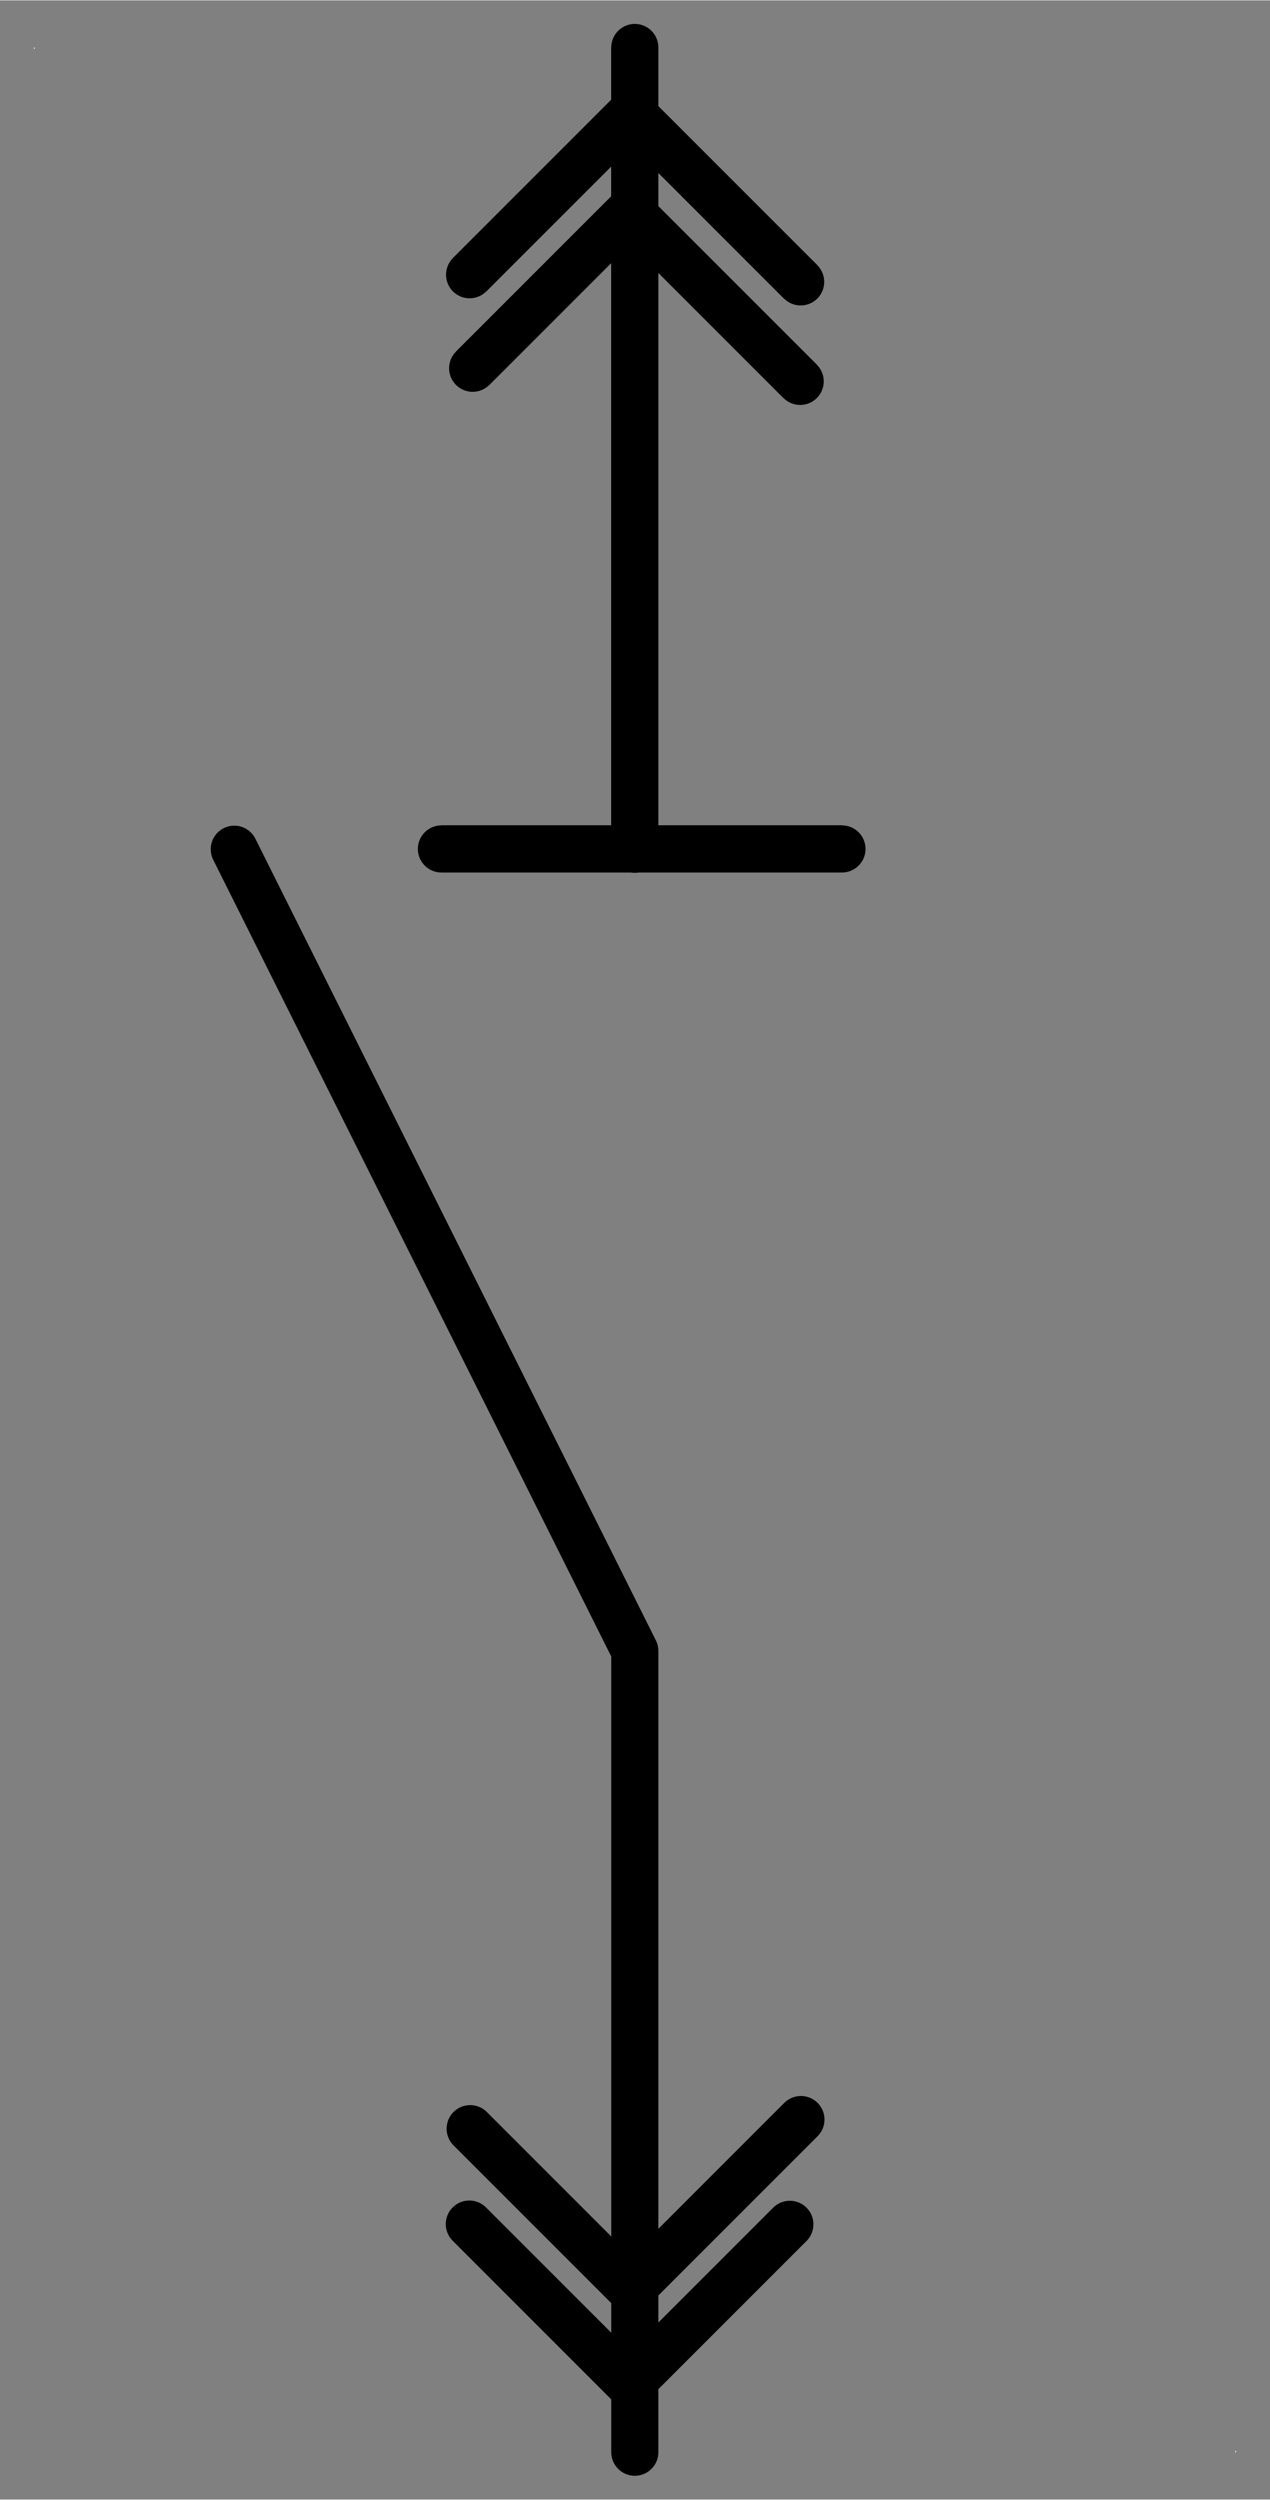 <?xml version="1.0" encoding="UTF-8" standalone="no"?>
<!DOCTYPE svg PUBLIC "-//W3C//DTD SVG 1.0//EN" "C:\SeeVisioDTD\svg10.dtd">
<!-- Généré par Microsoft Visio 11.0, SVG Export, v1.0 OL_EE0116.svg Page 1 -->
<!--
/*******************************************************************************
* Copyright (c) 2010-2013 ITER Organization.
* All rights reserved. This program and the accompanying materials
* are made available under the terms of the Eclipse Public License v1.0
* which accompanies this distribution, and is available at
* http://www.eclipse.org/legal/epl-v10.html
******************************************************************************/
-->
<svg xmlns="http://www.w3.org/2000/svg" xmlns:v="http://schemas.microsoft.com/visio/2003/SVGExtensions/" width="0.374in"
		height="0.736in" viewBox="0 0 26.952 53.024" xml:space="preserve" color-interpolation-filters="sRGB" class="st6">
	<rect x="0" y="0" width="26.952" height="53.024" fill="#808080" stroke="none"/>
	<v:documentProperties v:langID="1036" v:metric="true" v:viewMarkup="false"/>
	<style type="text/css">
	<![CDATA[
		.st1 {fill:#ffffff;stroke:none;stroke-linecap:round;stroke-linejoin:round;stroke-width:0.72}
		.st2 {fill:none;stroke:#000000;stroke-width:1}
		.st3 {fill:none}
		.st4 {stroke:#000000;stroke-linecap:round;stroke-linejoin:round;stroke-width:1}
		.st5 {fill:none;stroke:none;stroke-width:1}
		.st6 {fill:none;fill-rule:evenodd;font-size:12;overflow:visible;stroke-linecap:square;stroke-miterlimit:3}
	]]>
	</style>
	<g v:mID="0" v:index="1" v:groupContext="foregroundPage">
		<title>Page 1</title>
		<v:pageProperties v:drawingScale="0.0393701" v:pageScale="0.0393701" v:drawingUnits="24" v:shadowOffsetX="8.50394"
				v:shadowOffsetY="-8.50394"/>
		<g id="group1-1" transform="translate(0.72,-1)" v:mID="1" v:groupContext="group">
			<title>Feuille.1</title>
			<g id="shape2-2" v:mID="2" v:groupContext="shape" transform="translate(0,-50.992)">
				<title>Feuille.2</title>
				<rect x="0" y="52.992" width="0.016" height="0.032" class="st1"/>
			</g>
			<g id="shape3-4" v:mID="3" v:groupContext="shape" transform="translate(25.496,7.10543E-015)">
				<title>Feuille.3</title>
				<rect x="0" y="52.992" width="0.016" height="0.032" class="st1"/>
			</g>
		</g>
		<g id="group4-6" transform="translate(-39.548,18.01) rotate(-90)" v:mID="4" v:groupContext="group">
			<title>Feuille.4</title>
			<g id="shape5-7" v:mID="5" v:groupContext="shape">
				<title>Feuille.5</title>
				<path d="M0 53.02 L17.01 53.02 L0 53.02 Z" class="st2"/>
			</g>
			<g id="shape6-9" v:mID="6" v:groupContext="shape">
				<title>Feuille.6</title>
				<path d="M0 53.02 L17.01 53.02 L0 53.02 Z" class="st3"/>
				<path d="M0 53.02 L17.01 53.02" class="st4"/>
			</g>
		</g>
		<g id="group10-12" transform="translate(9.368,-35.016)" v:mID="10" v:groupContext="group">
			<title>Feuille.6</title>
			<g id="shape11-13" v:mID="11" v:groupContext="shape">
				<title>Feuille.11</title>
				<path d="M0 53.02 L8.5 53.02 L0 53.02 Z" class="st2"/>
			</g>
			<g id="shape12-15" v:mID="12" v:groupContext="shape">
				<title>Feuille.12</title>
				<path d="M0 53.02 L8.5 53.02 L0 53.02 Z" class="st3"/>
				<path d="M0 53.02 L8.5 53.02" class="st4"/>
			</g>
		</g>
		<g id="group13-18" transform="translate(51.081,-34.919) rotate(45)" v:mID="13" v:groupContext="group">
			<title>Feuille.7</title>
			<g id="shape14-19" v:mID="14" v:groupContext="shape">
				<title>Feuille.14</title>
				<path d="M0 53.02 L4.81 53.02 L0 53.02 Z" class="st2"/>
			</g>
			<g id="shape15-21" v:mID="15" v:groupContext="shape">
				<title>Feuille.15</title>
				<path d="M0 53.02 L4.81 53.02 L0 53.02 Z" class="st3"/>
				<path d="M0 53.02 L4.81 53.02" class="st4"/>
			</g>
		</g>
		<g id="group16-24" transform="translate(51.071,-32.808) rotate(45)" v:mID="16" v:groupContext="group">
			<title>Feuille.8</title>
			<g id="shape17-25" v:mID="17" v:groupContext="shape">
				<title>Feuille.17</title>
				<path d="M0 53.02 L4.81 53.02 L0 53.02 Z" class="st2"/>
			</g>
			<g id="shape18-27" v:mID="18" v:groupContext="shape">
				<title>Feuille.18</title>
				<path d="M0 53.02 L4.81 53.02 L0 53.02 Z" class="st3"/>
				<path d="M0 53.02 L4.81 53.02" class="st4"/>
			</g>
		</g>
		<g id="group19-30" transform="translate(50.923,41.895) rotate(135)" v:mID="19" v:groupContext="group">
			<title>Feuille.10</title>
			<g id="shape20-31" v:mID="20" v:groupContext="shape">
				<title>Feuille.20</title>
				<path d="M0 53.02 L4.81 53.02 L0 53.02 Z" class="st2"/>
			</g>
			<g id="shape21-33" v:mID="21" v:groupContext="shape">
				<title>Feuille.21</title>
				<path d="M0 53.02 L4.81 53.02 L0 53.02 Z" class="st3"/>
				<path d="M0 53.02 L4.81 53.02" class="st4"/>
			</g>
		</g>
		<g id="group22-36" transform="translate(50.858,39.911) rotate(135)" v:mID="22" v:groupContext="group">
			<title>Feuille.9</title>
			<g id="shape23-37" v:mID="23" v:groupContext="shape">
				<title>Feuille.23</title>
				<path d="M0 53.02 L4.81 53.02 L0 53.02 Z" class="st2"/>
			</g>
			<g id="shape24-39" v:mID="24" v:groupContext="shape">
				<title>Feuille.24</title>
				<path d="M0 53.02 L4.81 53.02 L0 53.02 Z" class="st3"/>
				<path d="M0 53.02 L4.81 53.02" class="st4"/>
			</g>
		</g>
		<g id="group25-42" transform="translate(47.451,9.689) rotate(45)" v:mID="25" v:groupContext="group">
			<title>Feuille.11</title>
			<g id="shape26-43" v:mID="26" v:groupContext="shape">
				<title>Feuille.26</title>
				<path d="M0 53.02 L4.81 53.02 L0 53.02 Z" class="st5"/>
			</g>
			<g id="shape27-45" v:mID="27" v:groupContext="shape">
				<title>Feuille.27</title>
				<path d="M0 53.02 L4.81 53.02 L0 53.02 Z" class="st3"/>
				<path d="M0 53.02 L4.81 53.02" class="st4"/>
			</g>
		</g>
		<g id="group28-48" transform="translate(47.469,7.665) rotate(45)" v:mID="28" v:groupContext="group">
			<title>Feuille.12</title>
			<g id="shape29-49" v:mID="29" v:groupContext="shape">
				<title>Feuille.29</title>
				<path d="M0 53.02 L4.81 53.02 L0 53.02 Z" class="st5"/>
			</g>
			<g id="shape30-51" v:mID="30" v:groupContext="shape">
				<title>Feuille.30</title>
				<path d="M0 53.02 L4.81 53.02 L0 53.02 Z" class="st3"/>
				<path d="M0 53.02 L4.81 53.02" class="st4"/>
			</g>
		</g>
		<g id="group31-54" transform="translate(54.253,84.676) rotate(135)" v:mID="31" v:groupContext="group">
			<title>Feuille.13</title>
			<g id="shape32-55" v:mID="32" v:groupContext="shape">
				<title>Feuille.32</title>
				<path d="M0 53.02 L4.81 53.02 L0 53.02 Z" class="st5"/>
			</g>
			<g id="shape33-57" v:mID="33" v:groupContext="shape">
				<title>Feuille.33</title>
				<path d="M0 53.02 L4.81 53.02 L0 53.02 Z" class="st3"/>
				<path d="M0 53.02 L4.81 53.02" class="st4"/>
			</g>
		</g>
		<g id="group34-60" transform="translate(54.488,82.453) rotate(135)" v:mID="34" v:groupContext="group">
			<title>Feuille.14</title>
			<g id="shape35-61" v:mID="35" v:groupContext="shape">
				<title>Feuille.35</title>
				<path d="M0 53.02 L4.81 53.02 L0 53.02 Z" class="st5"/>
			</g>
			<g id="shape36-63" v:mID="36" v:groupContext="shape">
				<title>Feuille.36</title>
				<path d="M0 53.02 L4.81 53.02 L0 53.02 Z" class="st3"/>
				<path d="M0 53.02 L4.81 53.02" class="st4"/>
			</g>
		</g>
		<g id="shape37-66" v:mID="37" v:groupContext="shape" transform="translate(4.972,-1)">
			<title>Feuille.37</title>
			<path d="M8.5 53.02 L8.5 36.02 L0 19.01" class="st4"/>
		</g>
	</g>
</svg>
